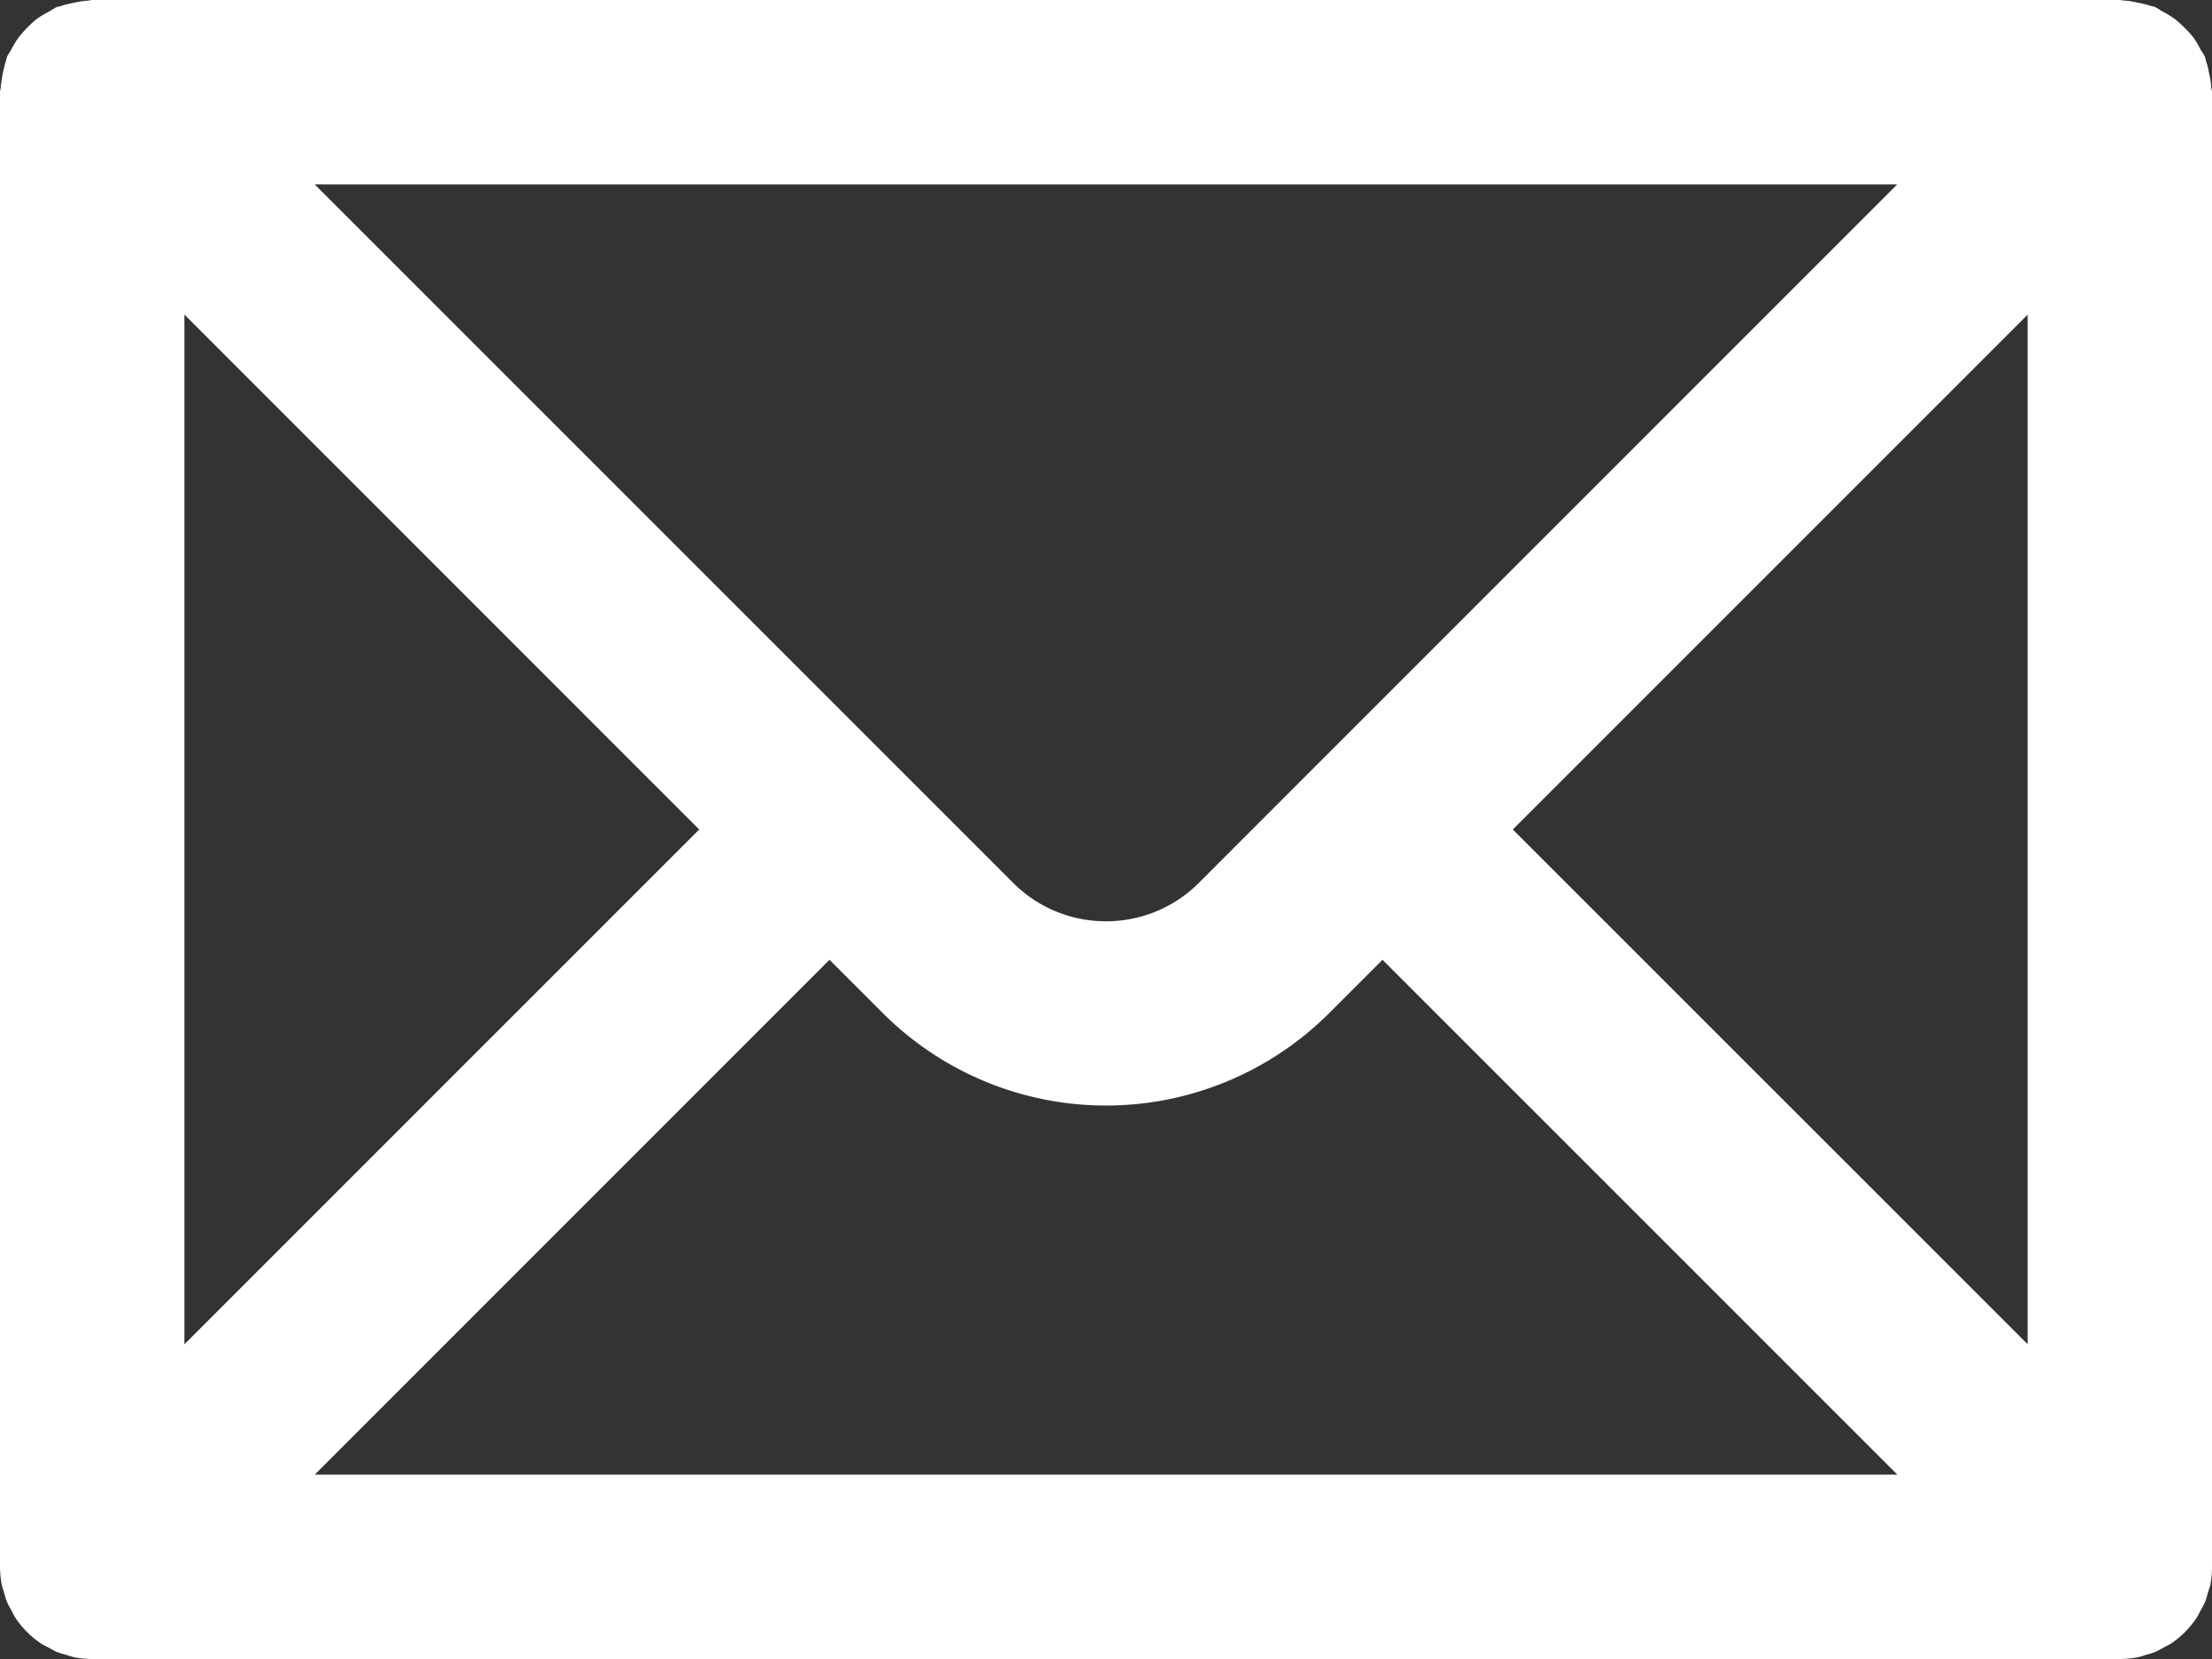 <svg width="20" height="15" fill="none" xmlns="http://www.w3.org/2000/svg"><rect width="100%" height="100%" fill="#333333" stroke="none"/><path d="M19.994.795a.803.803 0 00-.018-.122c-.008-.041-.016-.082-.03-.12-.005-.013-.004-.026-.01-.038-.01-.025-.027-.045-.04-.068a.809.809 0 00-.065-.109.762.762 0 00-.08-.088.854.854 0 00-.09-.08.822.822 0 00-.108-.066c-.023-.013-.043-.03-.068-.04-.012-.006-.025-.006-.037-.01a.78.78 0 00-.12-.03.716.716 0 00-.123-.019c-.013 0-.025-.005-.038-.005H.833C.82 0 .808.005.794.006a.81.81 0 00-.122.018c-.04.009-.08.016-.12.03C.539.06.526.058.514.064.49.073.47.09.447.103a.818.818 0 00-.11.065.773.773 0 00-.088.08.858.858 0 00-.08.09.818.818 0 00-.066.108C.091.47.073.49.063.515.058.527.058.54.053.552c-.013.04-.02.08-.03.12C.017.715.009.754.006.796.005.808 0 .82 0 .833v13.334a.9.9 0 00.016.163c.005.025.014.047.021.071.009.029.015.057.027.084.011.028.027.054.042.08.011.022.02.044.034.064.061.091.14.17.231.231.02.014.043.023.065.035.026.014.051.03.079.042.027.01.056.018.085.026.023.007.046.016.07.021A.9.9 0 00.833 15h18.334a.9.9 0 00.163-.016c.025-.005.048-.014.071-.021.029-.009.057-.015.085-.027.027-.011.053-.027.079-.041.022-.012.044-.022.065-.035a.84.84 0 00.23-.231c.014-.02.023-.043.035-.064.015-.026.03-.052.042-.08.011-.027.018-.056.026-.084.007-.024.017-.047.022-.071a.93.93 0 00.015-.163V.833c0-.013-.005-.025-.006-.038zm-2.84.872l-6.317 6.318c-.462.46-1.212.46-1.674 0L2.845 1.667h14.31zM1.668 2.845L6.322 7.5l-4.655 4.655v-9.31zm1.178 10.488L7.5 8.678l.485.485a2.854 2.854 0 004.03 0l.485-.485 4.655 4.655H2.845zm15.488-1.178L13.678 7.5l4.655-4.655v9.31z" fill="#fff"/></svg>